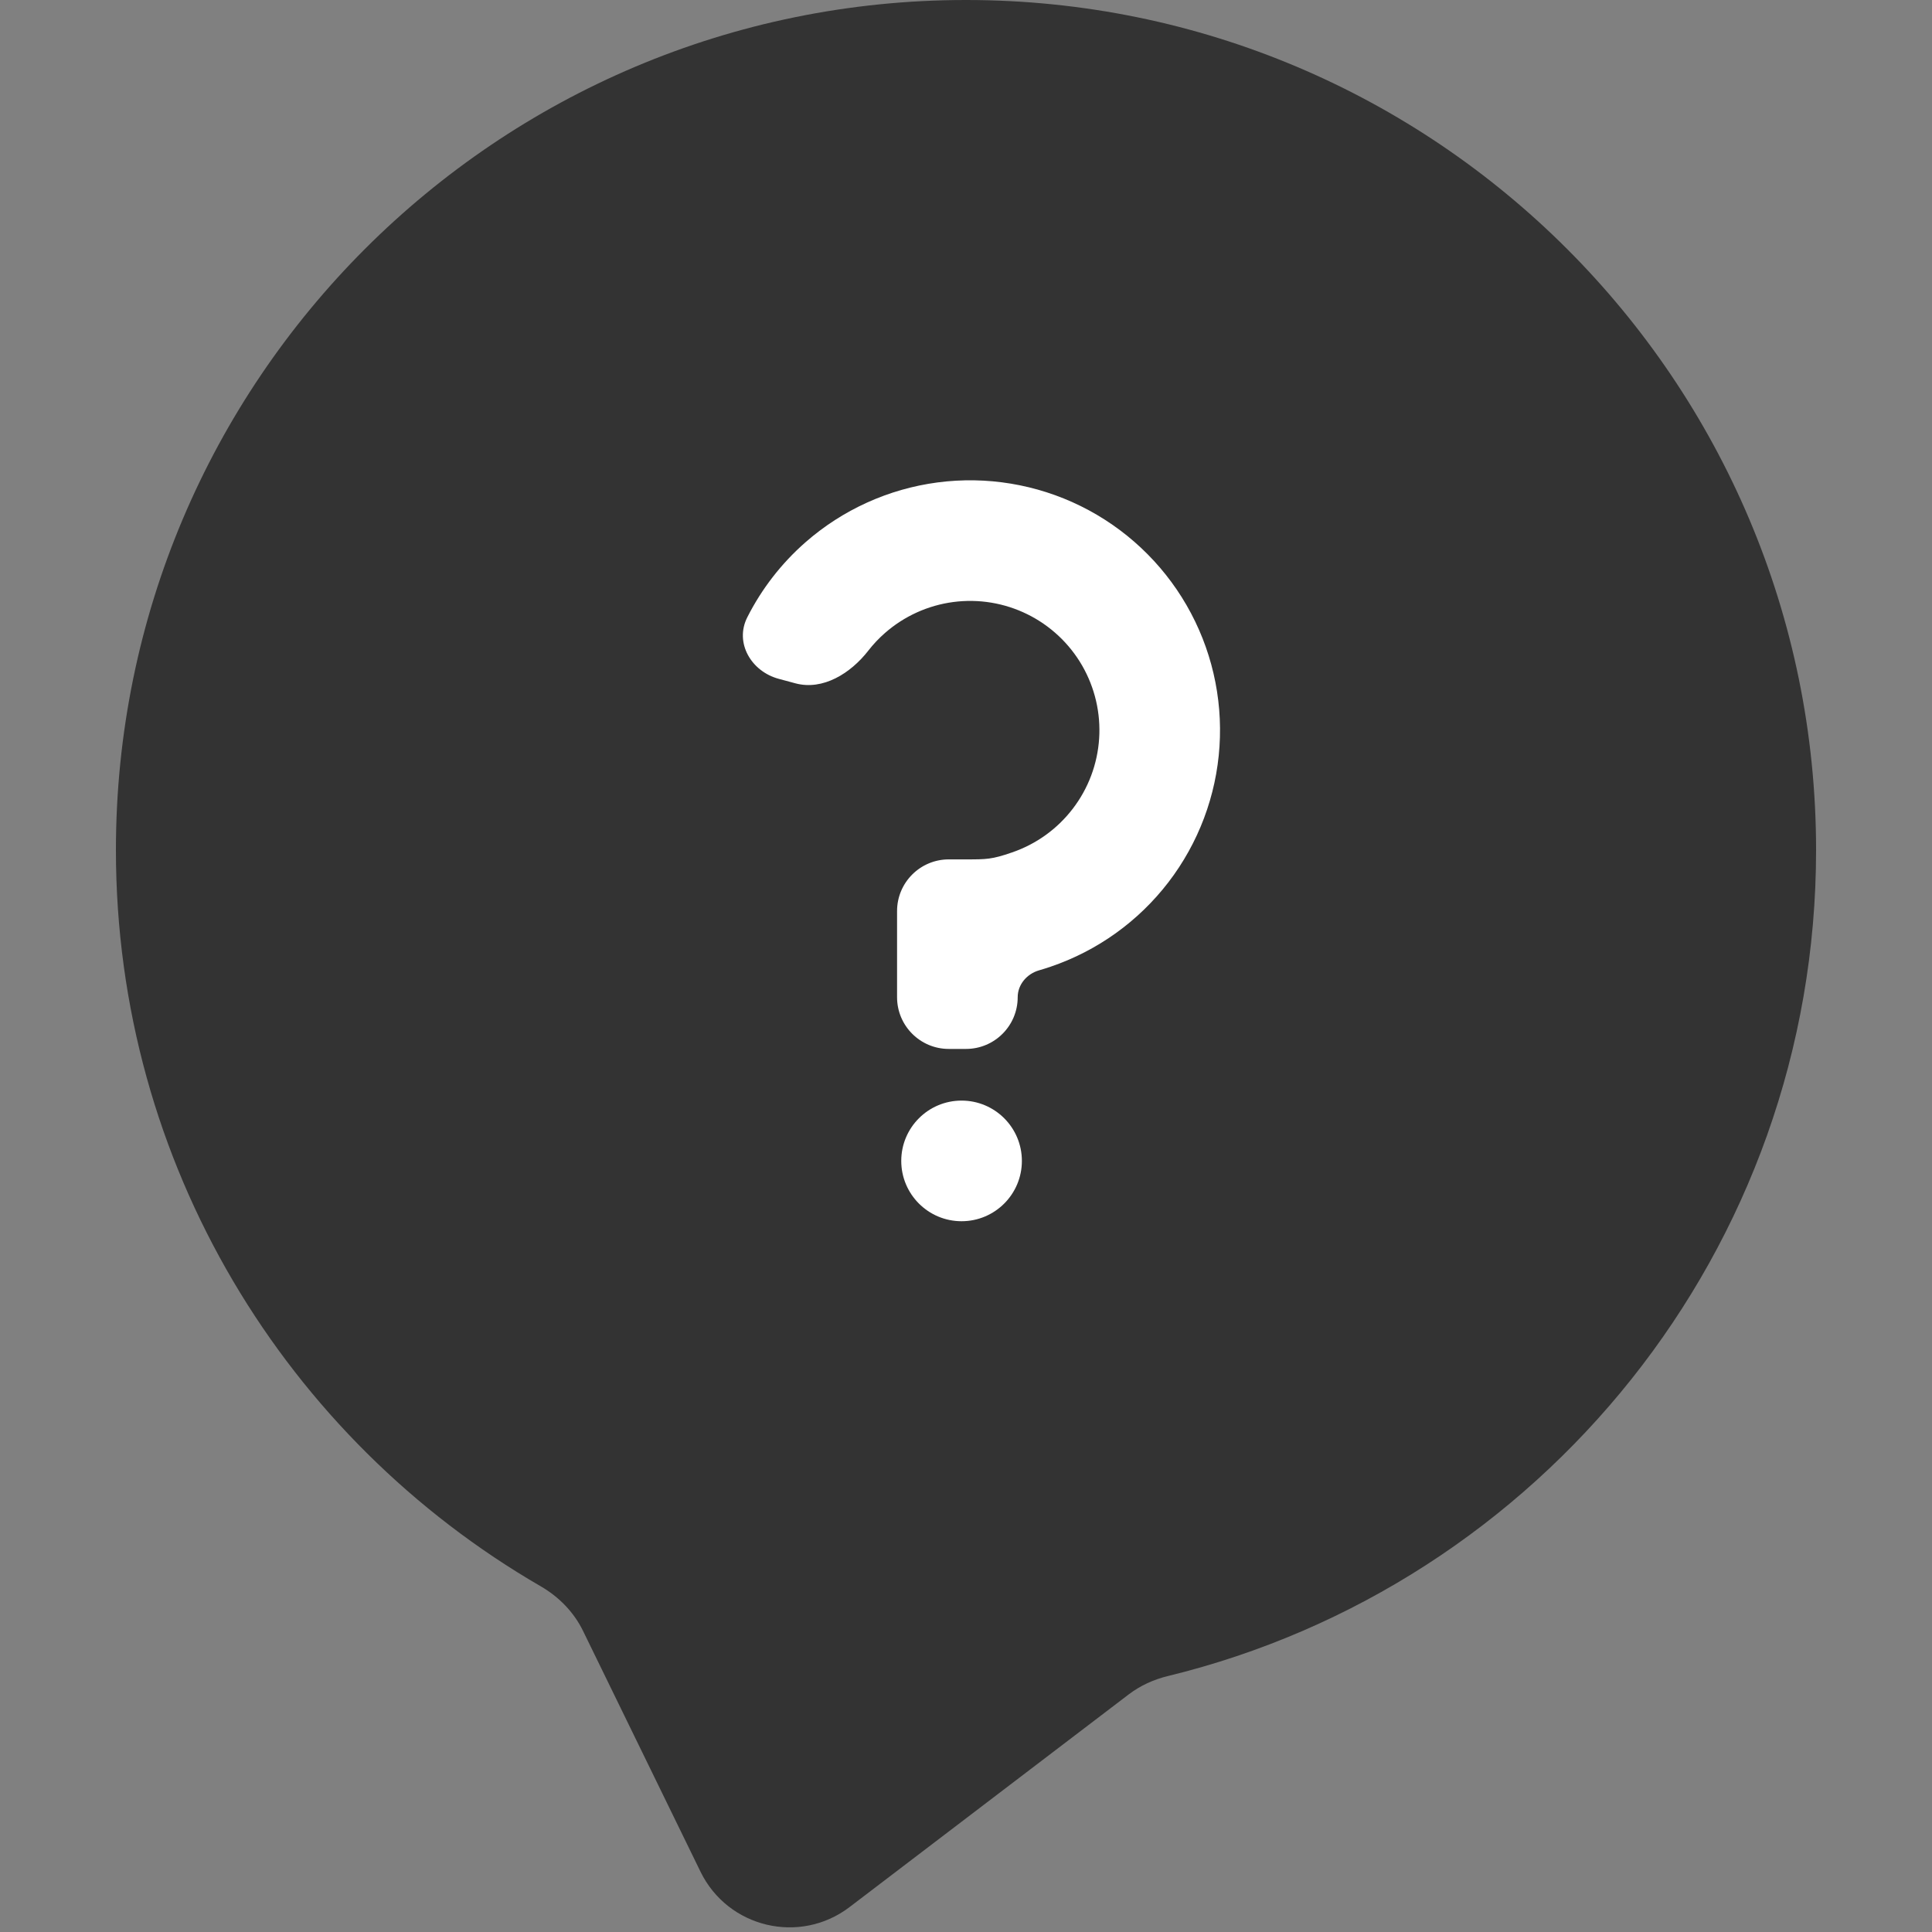 <svg width="78" height="78" viewBox="0 0 78 78" fill="none" xmlns="http://www.w3.org/2000/svg">
<rect x="0" y="0" width="78" height="78" fill="#808080" stroke="none"/>
<path fill-rule="evenodd" clip-rule="evenodd" d="M45.571 68.406C46.038 68.051 46.579 67.805 47.149 67.667C62.17 64.009 73.32 50.467 73.32 34.32C73.32 15.366 57.955 0 39 0C20.046 0 4.68 15.366 4.68 34.32C4.68 47.018 11.576 58.105 21.827 64.041C22.561 64.466 23.168 65.083 23.539 65.845L28.281 75.565C29.388 77.834 32.293 78.523 34.3 76.993L45.571 68.406Z" fill="#333333"/>
<ellipse cx="38.821" cy="46.869" rx="2.435" ry="2.435" fill="white"/>
<path d="M43.63 20.431C41.841 19.549 39.83 19.217 37.852 19.477C35.874 19.738 34.018 20.579 32.518 21.894C31.544 22.748 30.749 23.777 30.17 24.922C29.649 25.95 30.328 27.109 31.442 27.407L32.114 27.588C33.227 27.886 34.345 27.181 35.053 26.272C35.254 26.013 35.48 25.773 35.729 25.555C36.505 24.875 37.465 24.44 38.488 24.305C39.511 24.171 40.551 24.342 41.477 24.799C42.402 25.255 43.172 25.976 43.688 26.869C44.203 27.763 44.443 28.79 44.375 29.819C44.308 30.849 43.937 31.836 43.308 32.654C42.68 33.473 41.823 34.087 40.846 34.419C40.043 34.696 39.827 34.696 39 34.696L38.304 34.696C37.152 34.696 36.217 35.63 36.217 36.782V40.261C36.217 41.413 37.152 42.348 38.304 42.348H39C40.152 42.348 41.087 41.413 41.087 40.261C41.087 39.75 41.457 39.318 41.947 39.176C42.097 39.133 42.252 39.084 42.411 39.03C44.301 38.388 45.957 37.201 47.172 35.619C48.386 34.036 49.104 32.129 49.234 30.138C49.365 28.147 48.902 26.162 47.905 24.435C46.907 22.707 45.42 21.314 43.63 20.431Z" fill="white"/>
</svg>
